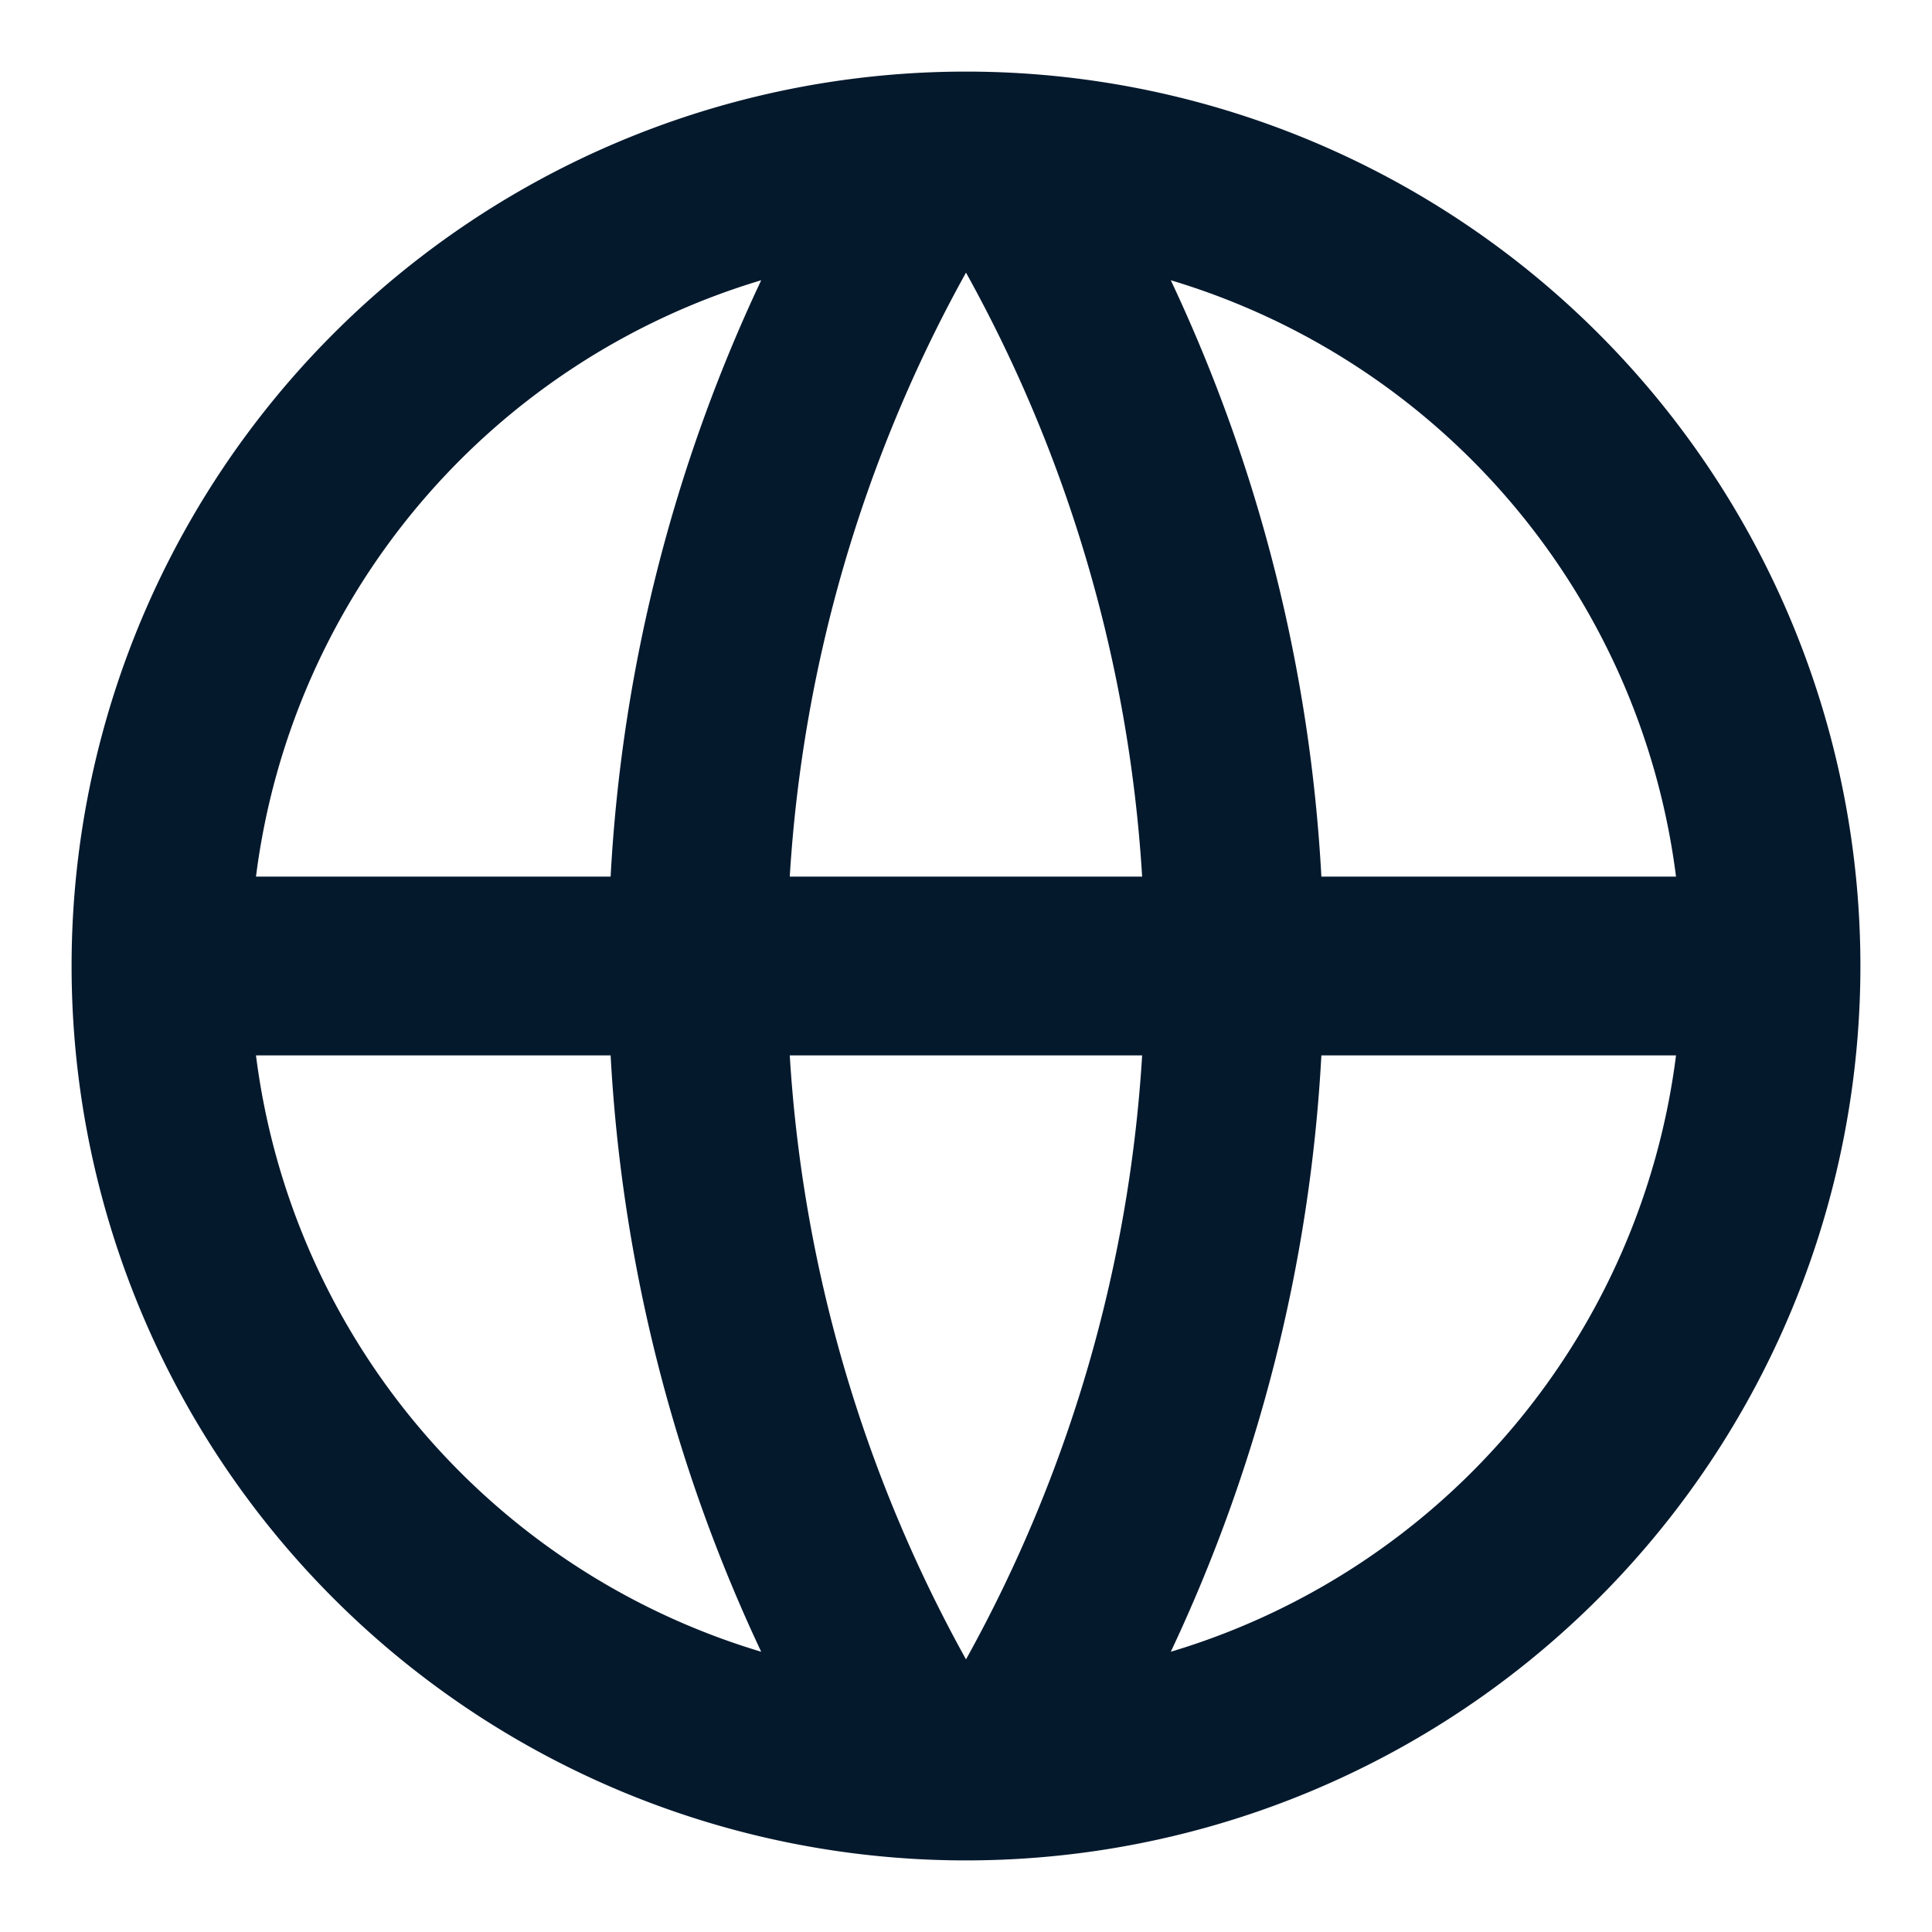 <svg xmlns="http://www.w3.org/2000/svg" viewBox="0 0 18 18" xml:space="preserve">
  <path d="M9 17.333A8.333 8.333 0 1 1 9 .667a8.333 8.333 0 0 1 0 16.666zm-1.908-1.944a14.94 14.94 0 0 1-1.403-5.556H2.385a6.673 6.673 0 0 0 4.707 5.556zM9 15.46a13.264 13.264 0 0 1-1.642-5.627h3.283A13.252 13.252 0 0 1 9 15.46zm6.615-5.627h-3.304a14.902 14.902 0 0 1-1.403 5.556 6.673 6.673 0 0 0 4.707-5.556zM5.689 8.167H2.385a6.674 6.674 0 0 1 4.707-5.556 14.897 14.897 0 0 0-1.403 5.556zm4.952 0A13.252 13.252 0 0 0 9 2.54a13.268 13.268 0 0 0-1.642 5.627h3.283zm1.67 0a14.902 14.902 0 0 0-1.403-5.556 6.675 6.675 0 0 1 4.707 5.556h-3.304z" fill-rule="evenodd" clip-rule="evenodd" fill="#05192d"/>
</svg>
